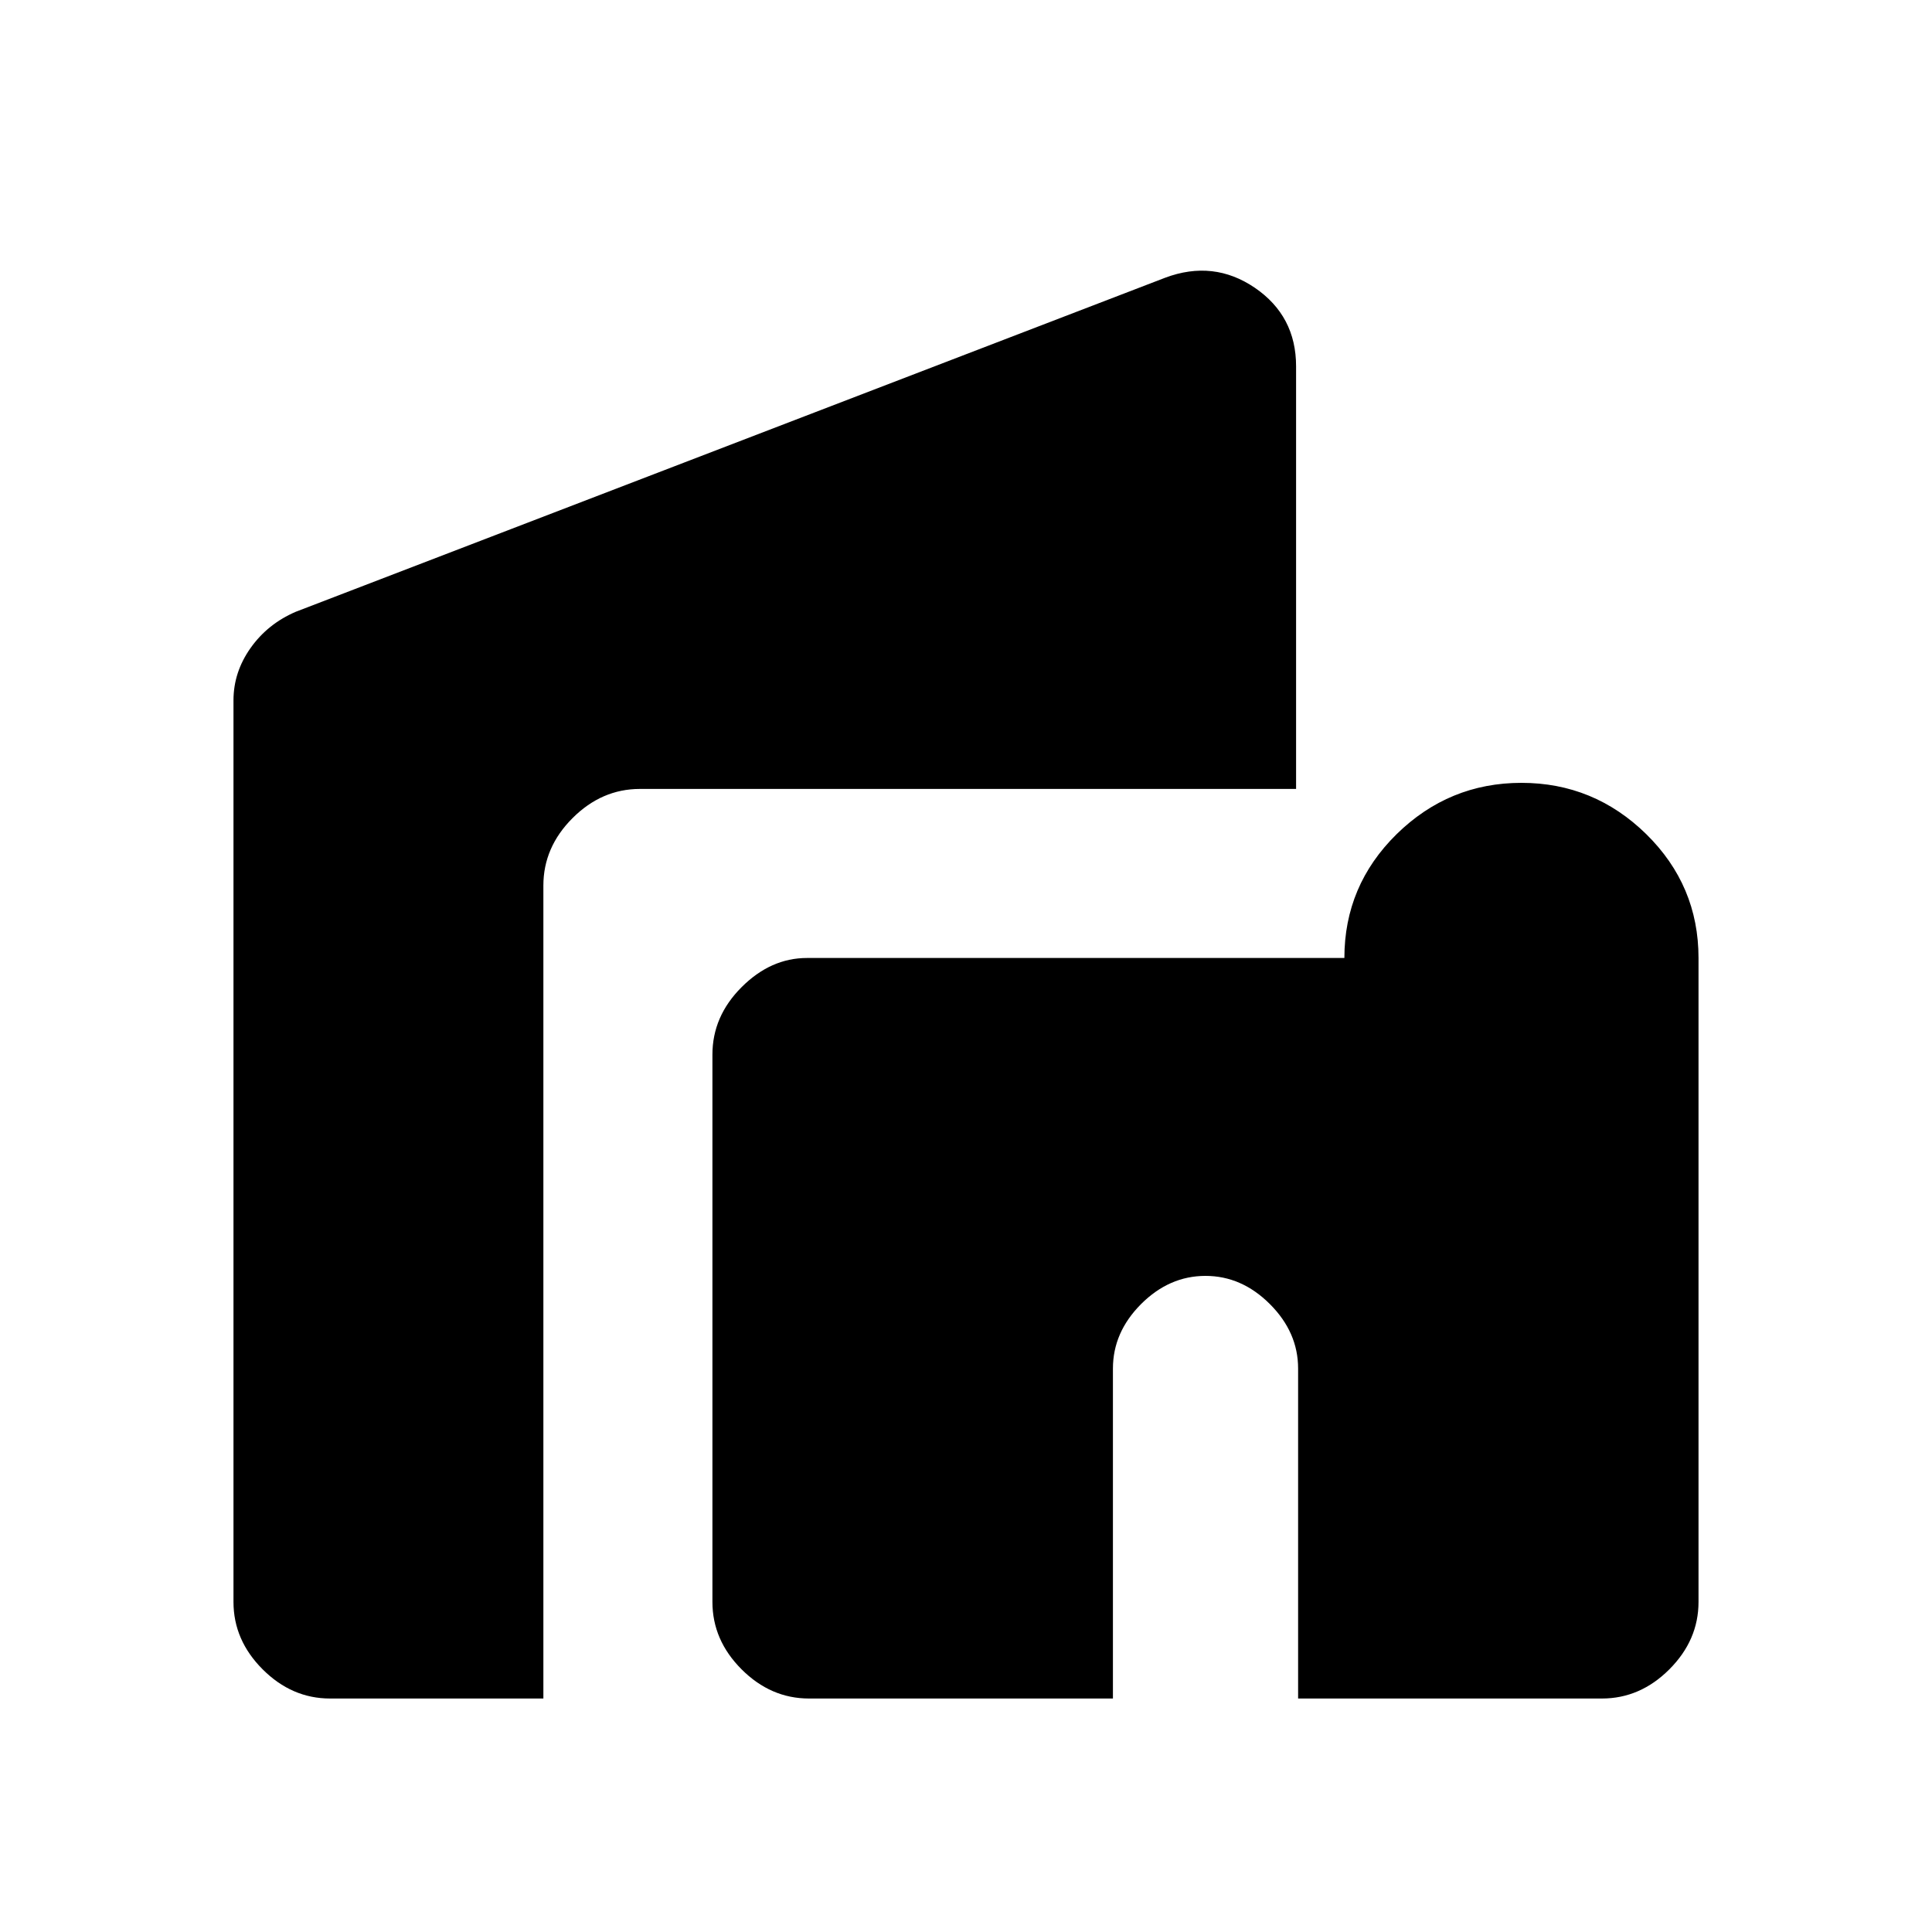 <svg xmlns="http://www.w3.org/2000/svg" height="20" width="20"><path d="M3.417 17.583q-.396 0-.698-.302-.302-.302-.302-.698V7.25q0-.292.177-.542.177-.25.468-.375l9-3.458q.5-.187.928.104.427.292.427.813v4.375H6.625q-.396 0-.698.302-.302.302-.302.698v8.416Zm4.958 0q-.396 0-.698-.302-.302-.302-.302-.698v-5.666q0-.396.302-.698.302-.302.677-.302h5.563q0-.75.541-1.282.542-.531 1.292-.531t1.292.531q.541.532.541 1.282v6.666q0 .396-.302.698-.302.302-.698.302h-3.145v-3.416q0-.375-.292-.667-.292-.292-.667-.292-.375 0-.667.292-.291.292-.291.667v3.416Z"/></svg>